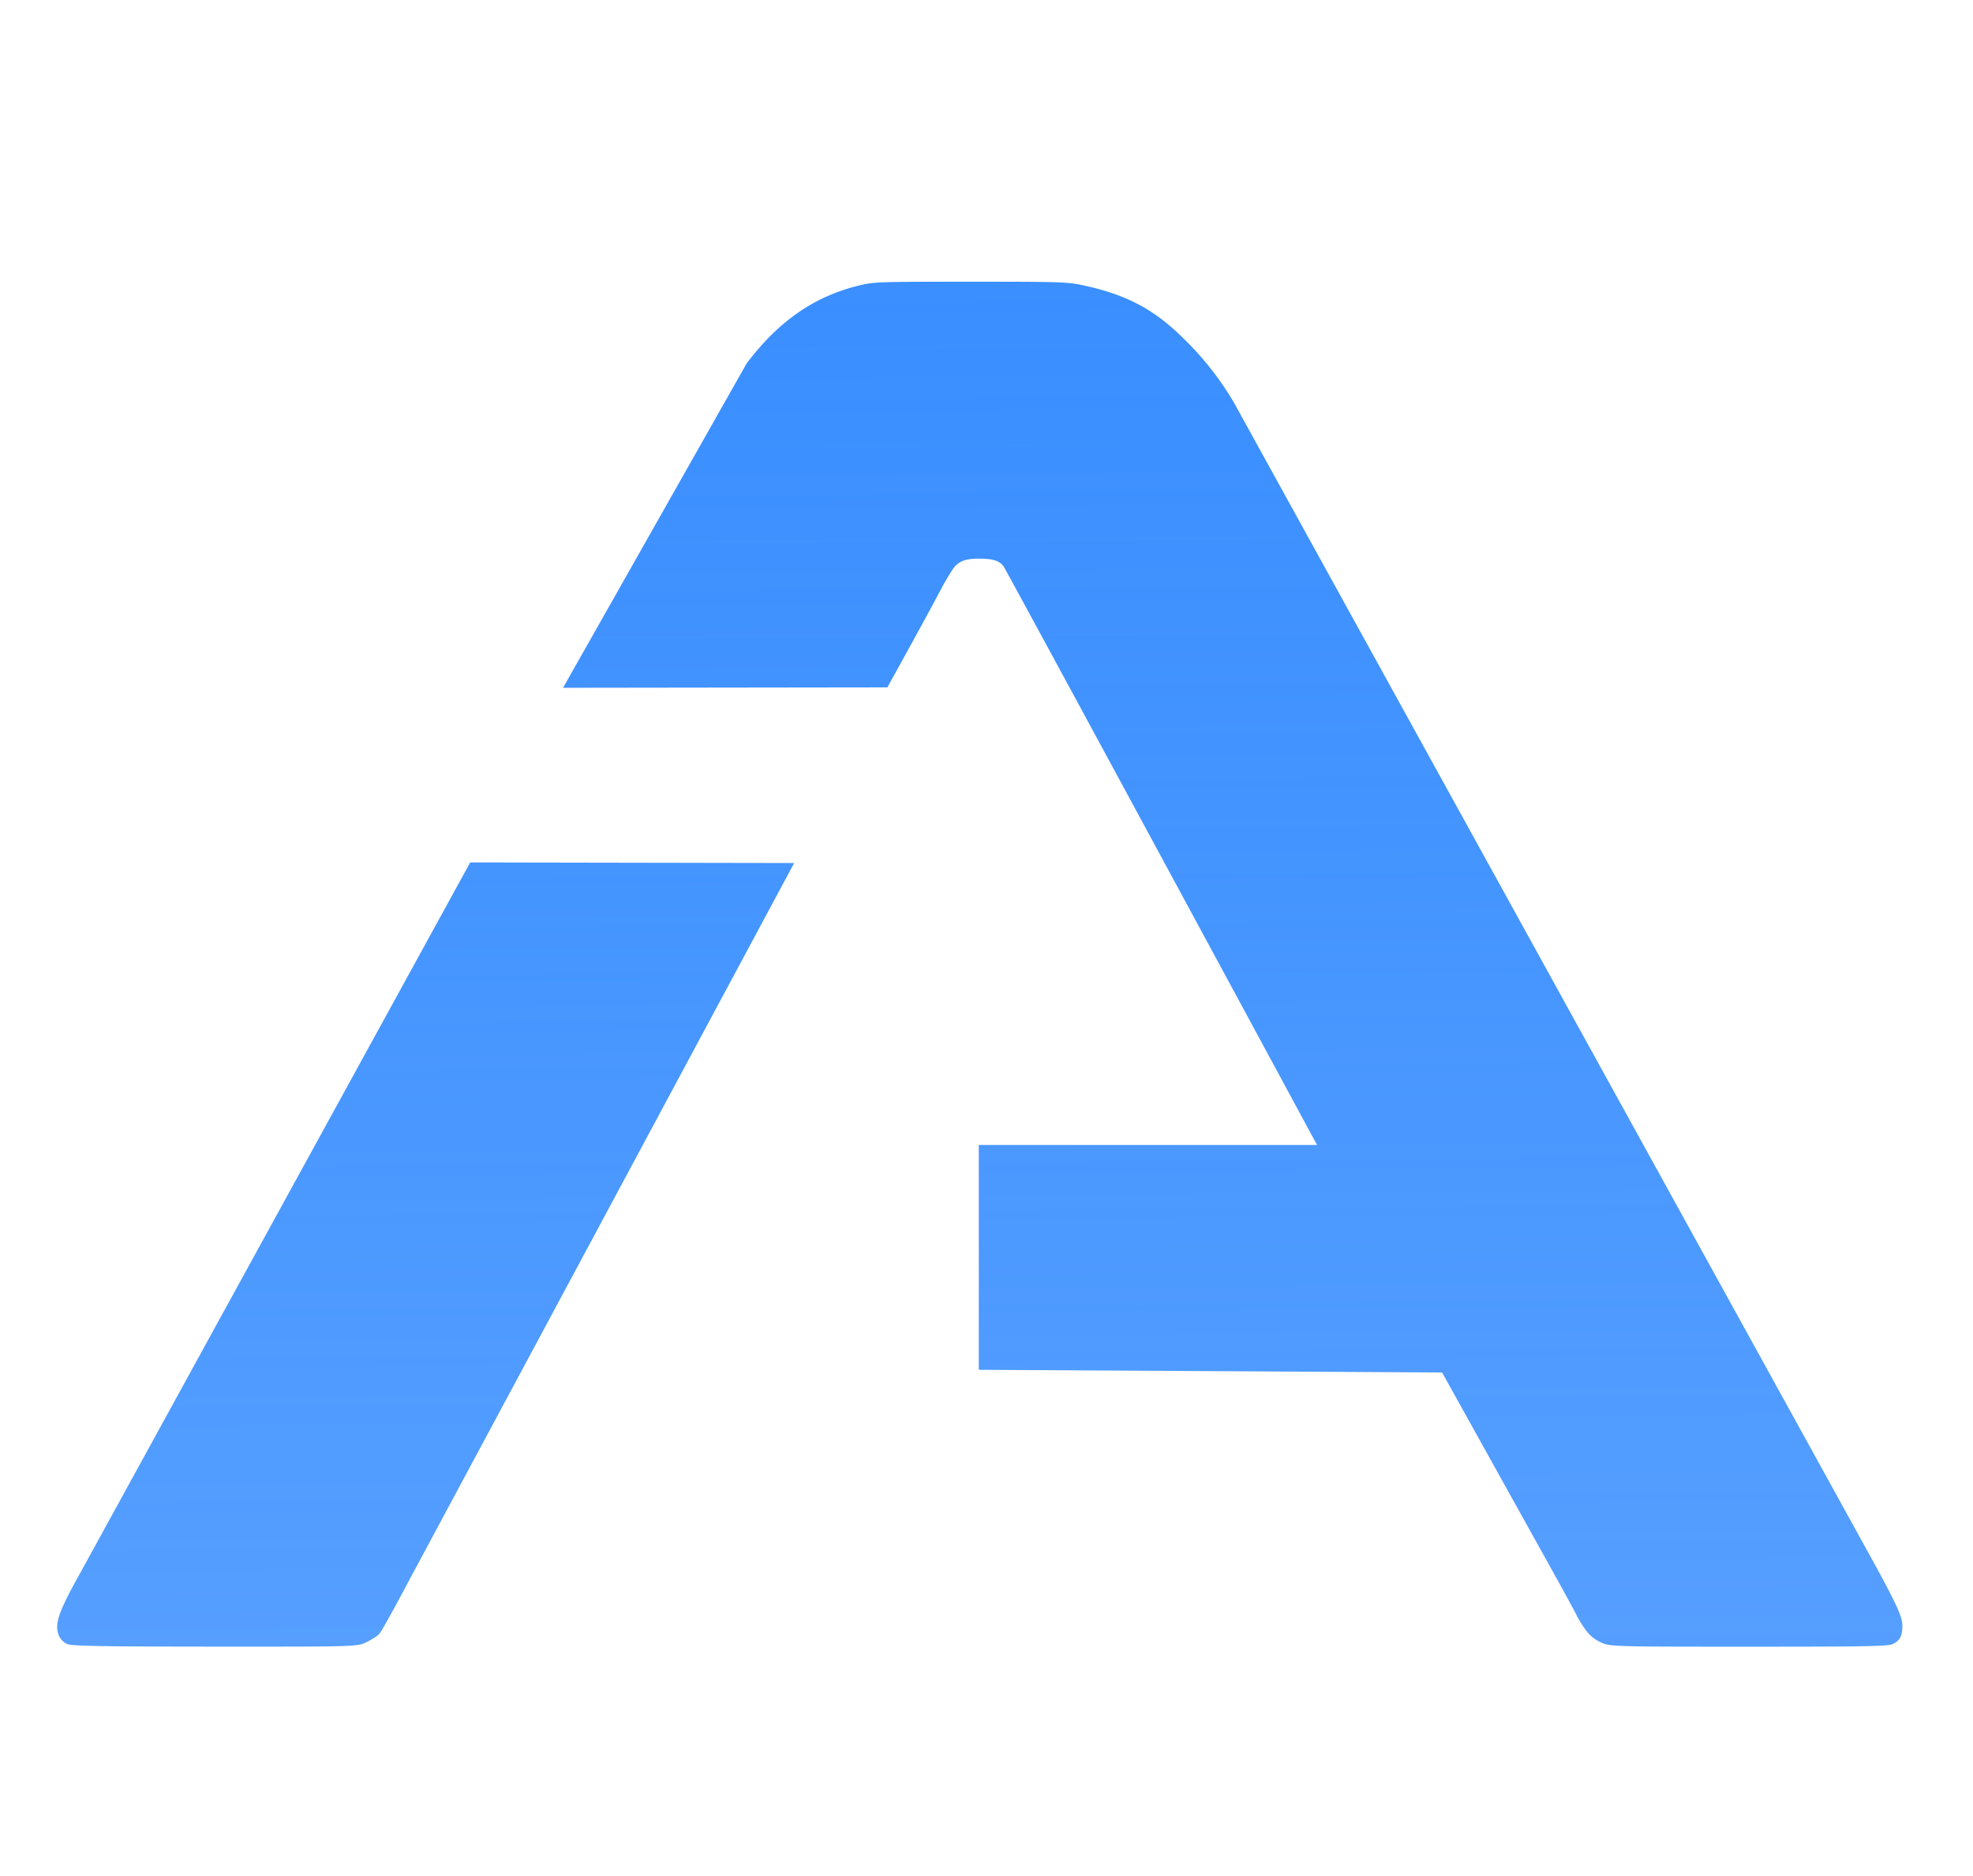 <svg xmlns="http://www.w3.org/2000/svg" xmlns:xlink="http://www.w3.org/1999/xlink" viewBox="0 0 24.706 23.493">
  <defs>
    <linearGradient id="a">
      <stop offset="0" stop-color="#569fff"/>
      <stop offset="1" stop-color="#2180ff" stop-opacity=".886"/>
    </linearGradient>
    <clipPath id="b">
      <path d="M0 327.655h339.279V0H0z"/>
    </clipPath>
    <linearGradient id="c" x1="32.219" x2="31.858" y1="-.695" y2="48.55" gradientUnits="userSpaceOnUse" xlink:href="#a"/>
  </defs>
  <g clip-path="url(#b)" transform="matrix(.353 0 0 -.353 -19.497 39.732)">
    <path fill="url(#c)" d="M0 0a.62.62 0 0 0-.28.264c-.193.423-.059.829.757 2.289l13.817 25.174 11.492-.021L12.254 2.499C11.502 1.085 11.151.454 11.062.354c-.057-.062-.252-.188-.436-.28-.334-.166-.334-.166-5.38-.164C1.22-.087.159-.069 0 0zm54.37.077c-.248.123-.402.263-.574.522a3.589 3.589 0 0 0-.234.38c0 .016-.301.574-.669 1.242l-4.122 7.413-16.436.096v7.976h11.998s-11.026 20.4-11.12 20.526c-.147.196-.366.271-.875.271-.824 0-.863-.276-1.243-.894-.613-1.17-2.003-3.672-2.003-3.672l-11.505-.015 6.512 11.504c1.112 1.477 2.363 2.354 3.919 2.749.581.148.666.151 4.021.151 3.306 0 3.451-.005 4.087-.147 1.479-.33 2.451-.851 3.467-1.862a10.732 10.732 0 0 0 1.791-2.275l22.4-40.607C64.844 1.523 65.098.987 65.098.66c0-.368-.078-.523-.328-.653-.167-.086-.855-.099-5.127-.099-4.935 0-4.935 0-5.273.169z" transform="translate(57.618 54.236)"/>
  </g>
</svg>